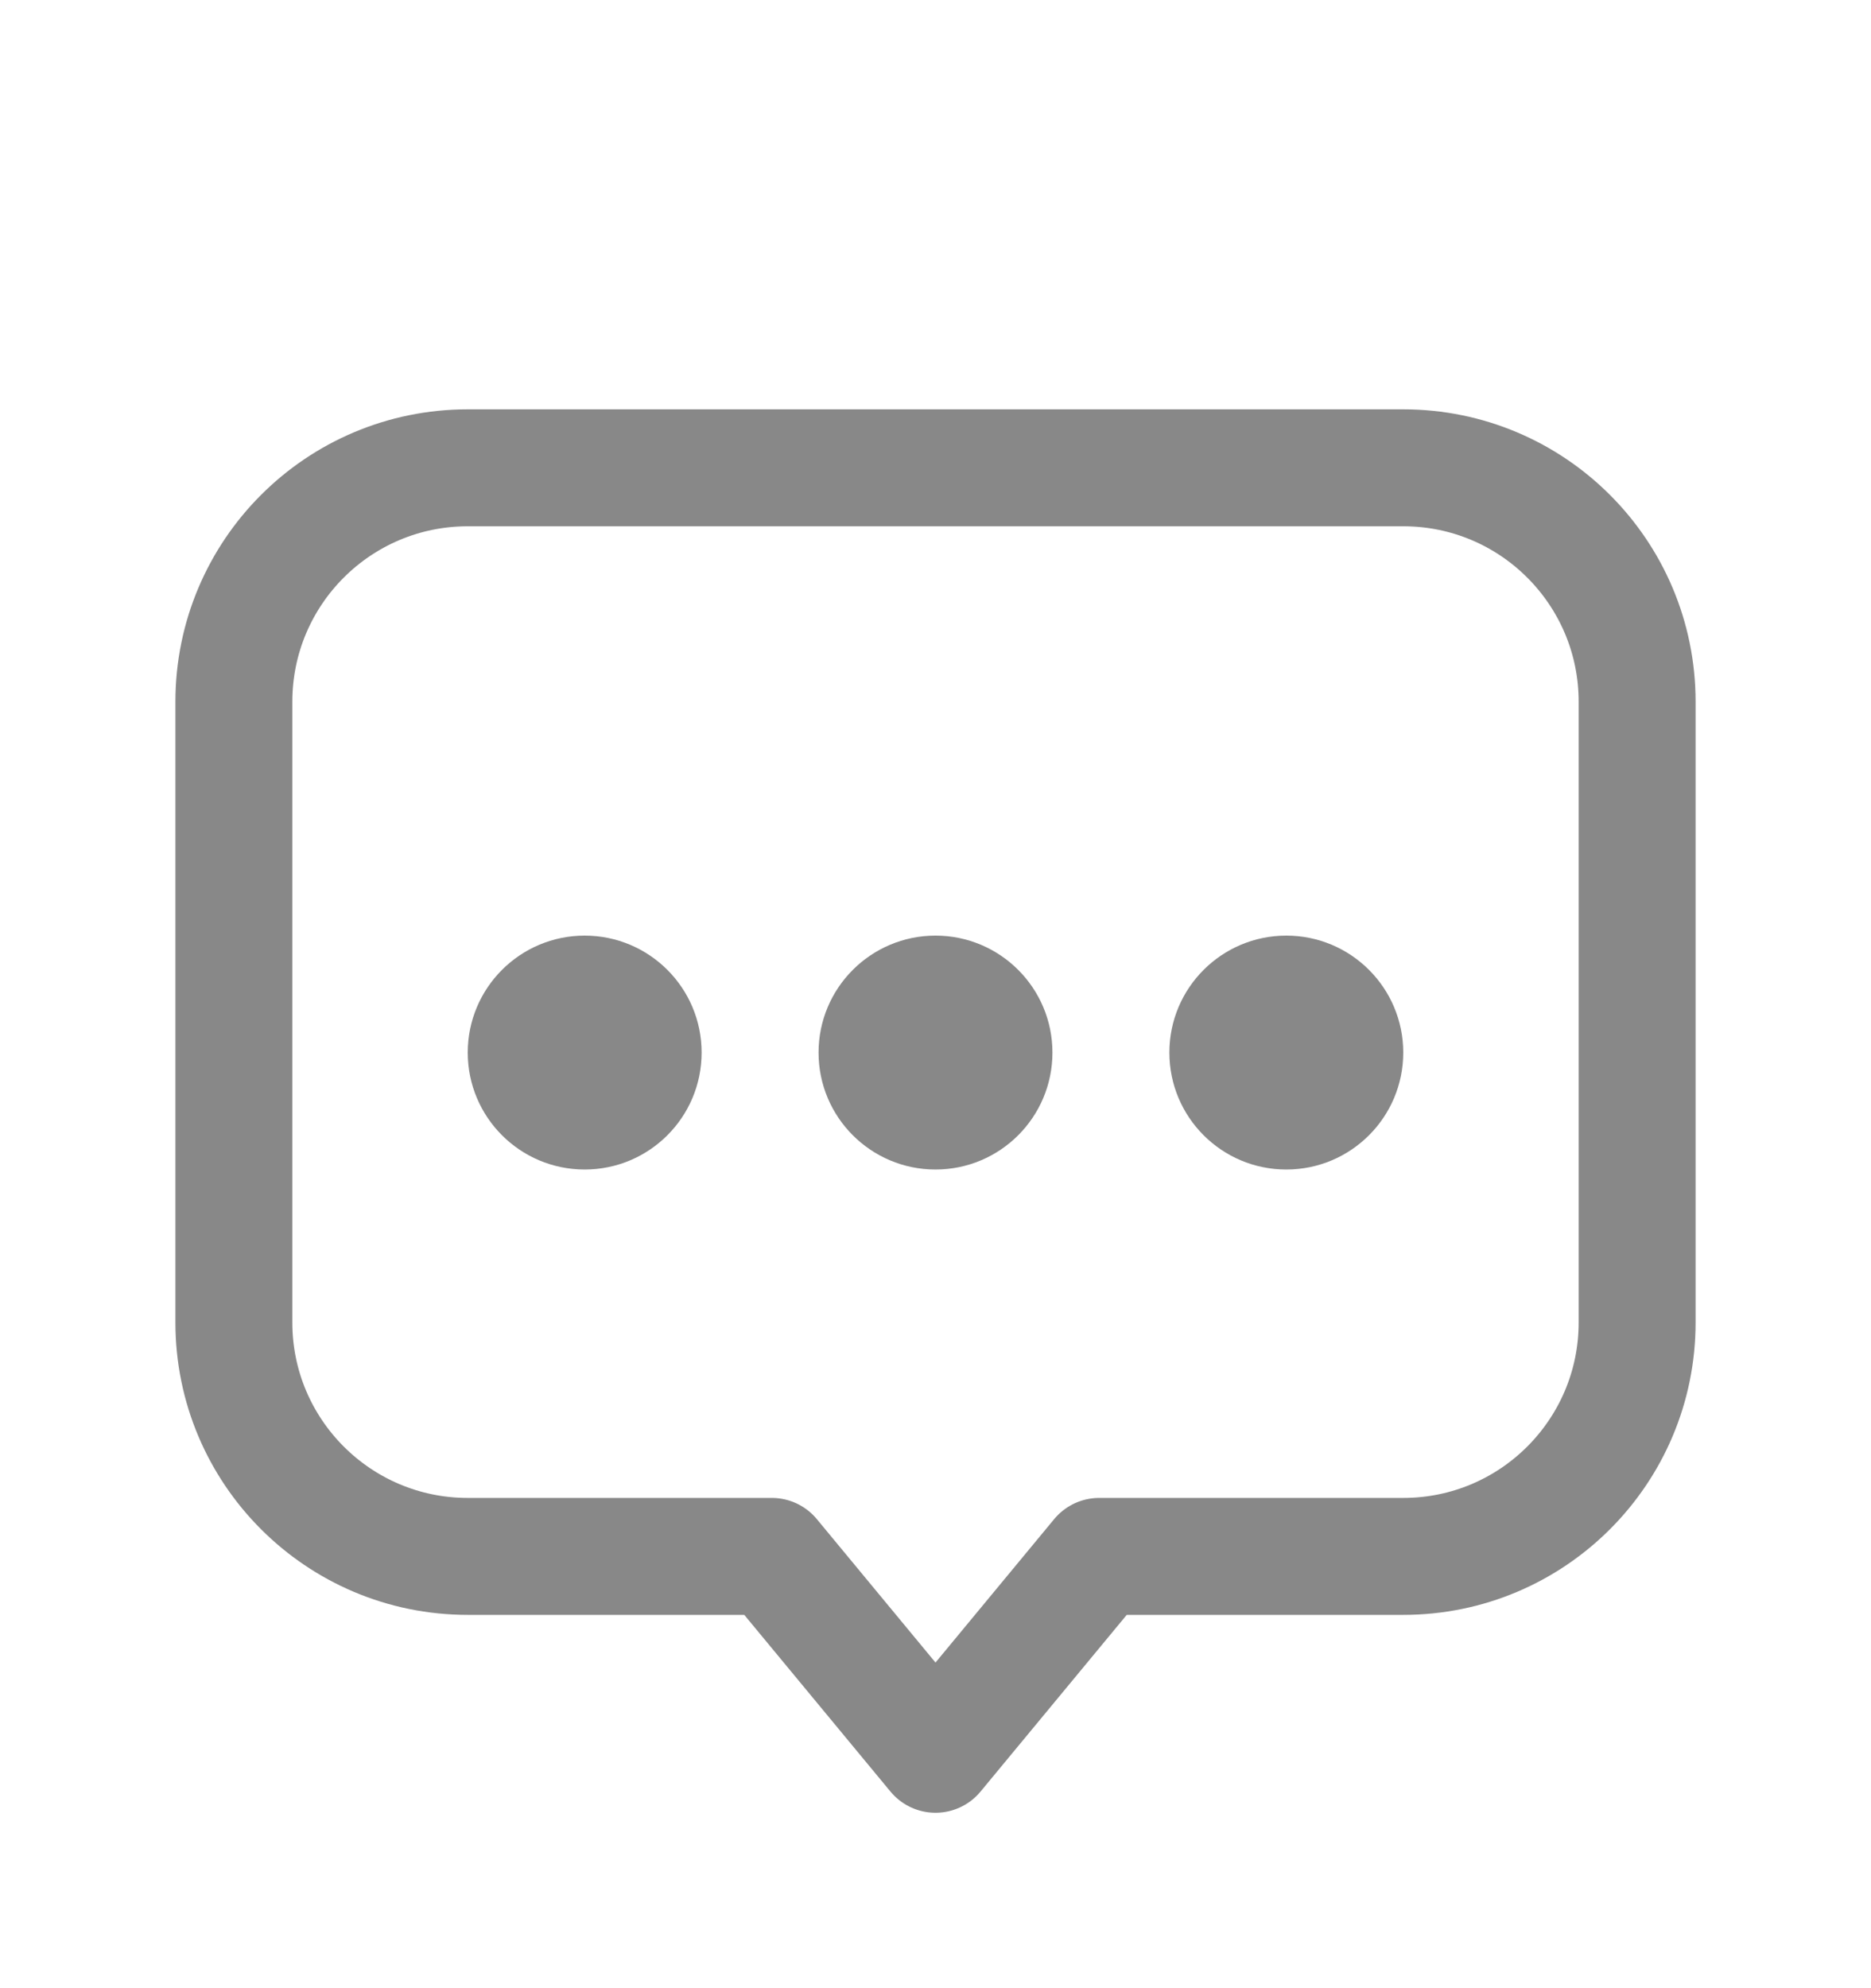 <svg width="16" height="17" viewBox="0 0 16 17" fill="none" xmlns="http://www.w3.org/2000/svg">
<path d="M2 6C2 4.895 2.895 4 4 4H12C13.105 4 14 4.895 14 6V11.308C14 12.412 13.105 13.308 12 13.308H9.4L8 15L6.6 13.308H4C2.895 13.308 2 12.412 2 11.308V6Z" stroke="#888888" stroke-linejoin="round"/>
<circle cx="5" cy="9" r="1" fill="#888888"/>
<circle cx="8" cy="9" r="1" fill="#888888"/>
<circle cx="11" cy="9" r="1" fill="#888888"/>
</svg>
